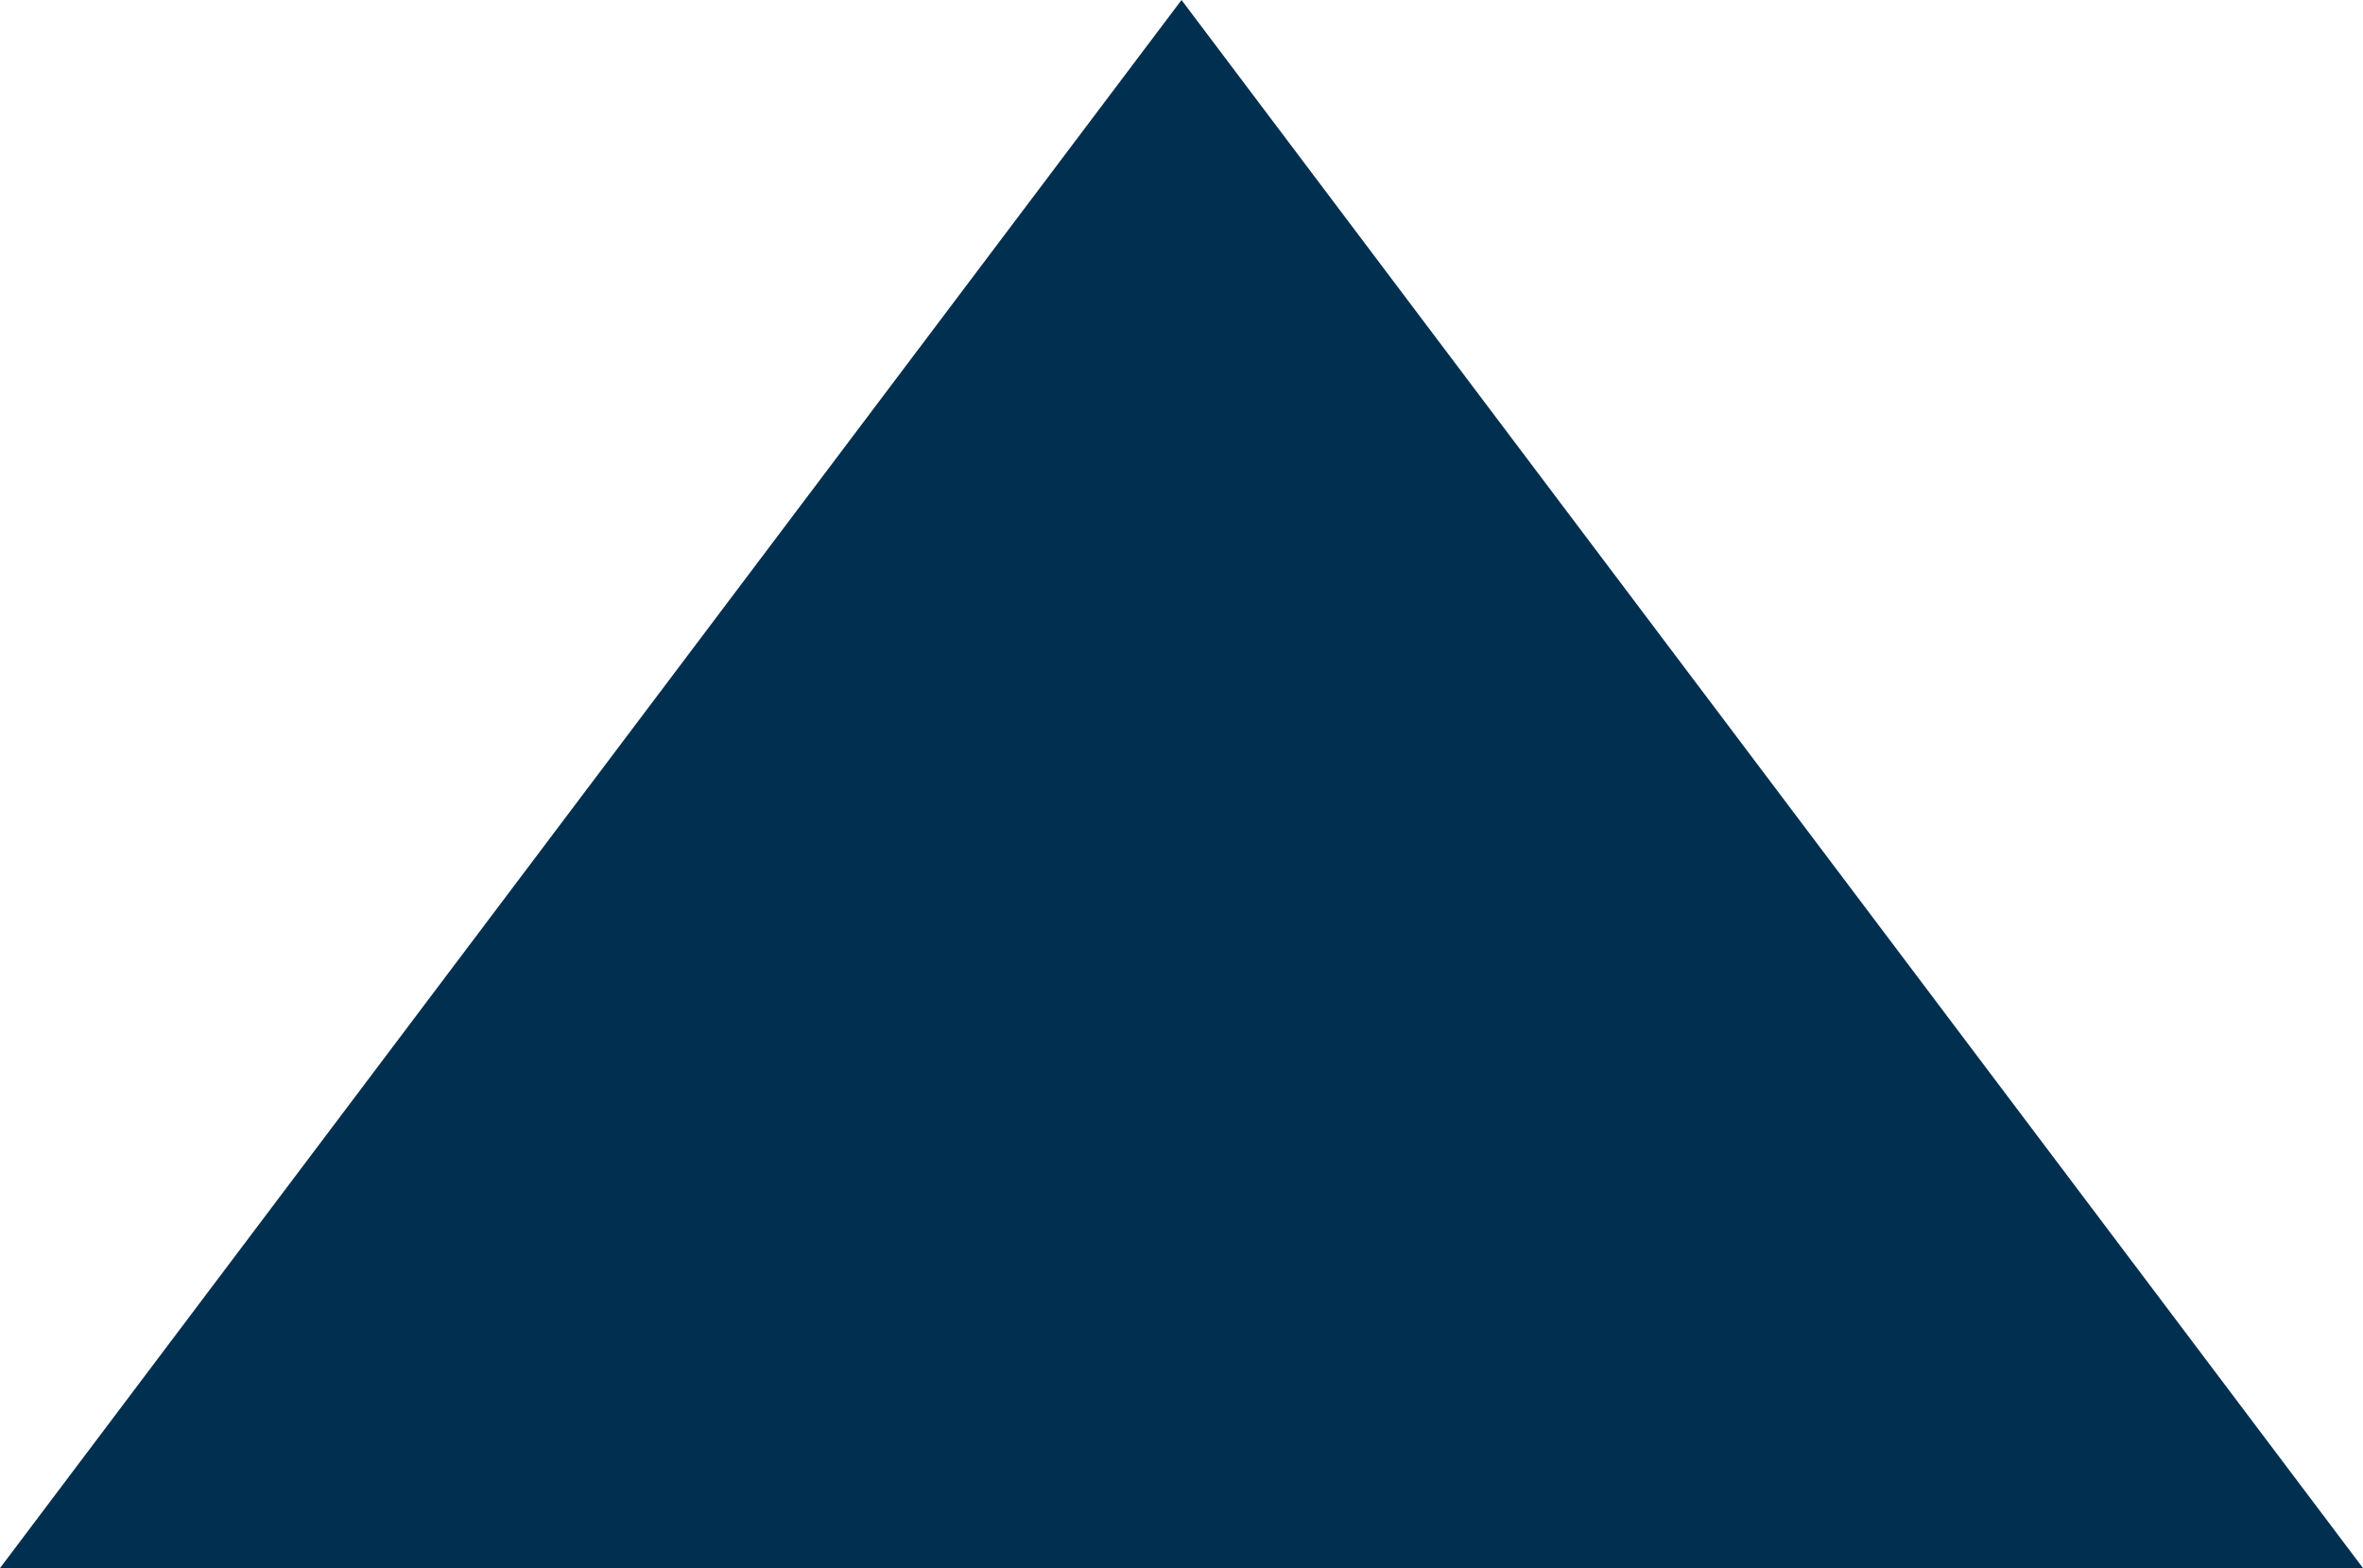 <?xml version="1.0" standalone="no"?><!DOCTYPE svg PUBLIC "-//W3C//DTD SVG 1.1//EN" "http://www.w3.org/Graphics/SVG/1.1/DTD/svg11.dtd"><svg t="1597476376817" class="icon" viewBox="0 0 1543 1024" version="1.1" xmlns="http://www.w3.org/2000/svg" p-id="1034" xmlns:xlink="http://www.w3.org/1999/xlink" width="226.025" height="150"><defs><style type="text/css"></style></defs><path d="M771.507 0L0 1024h1543.014z" p-id="1035" fill="#002f50"></path></svg>